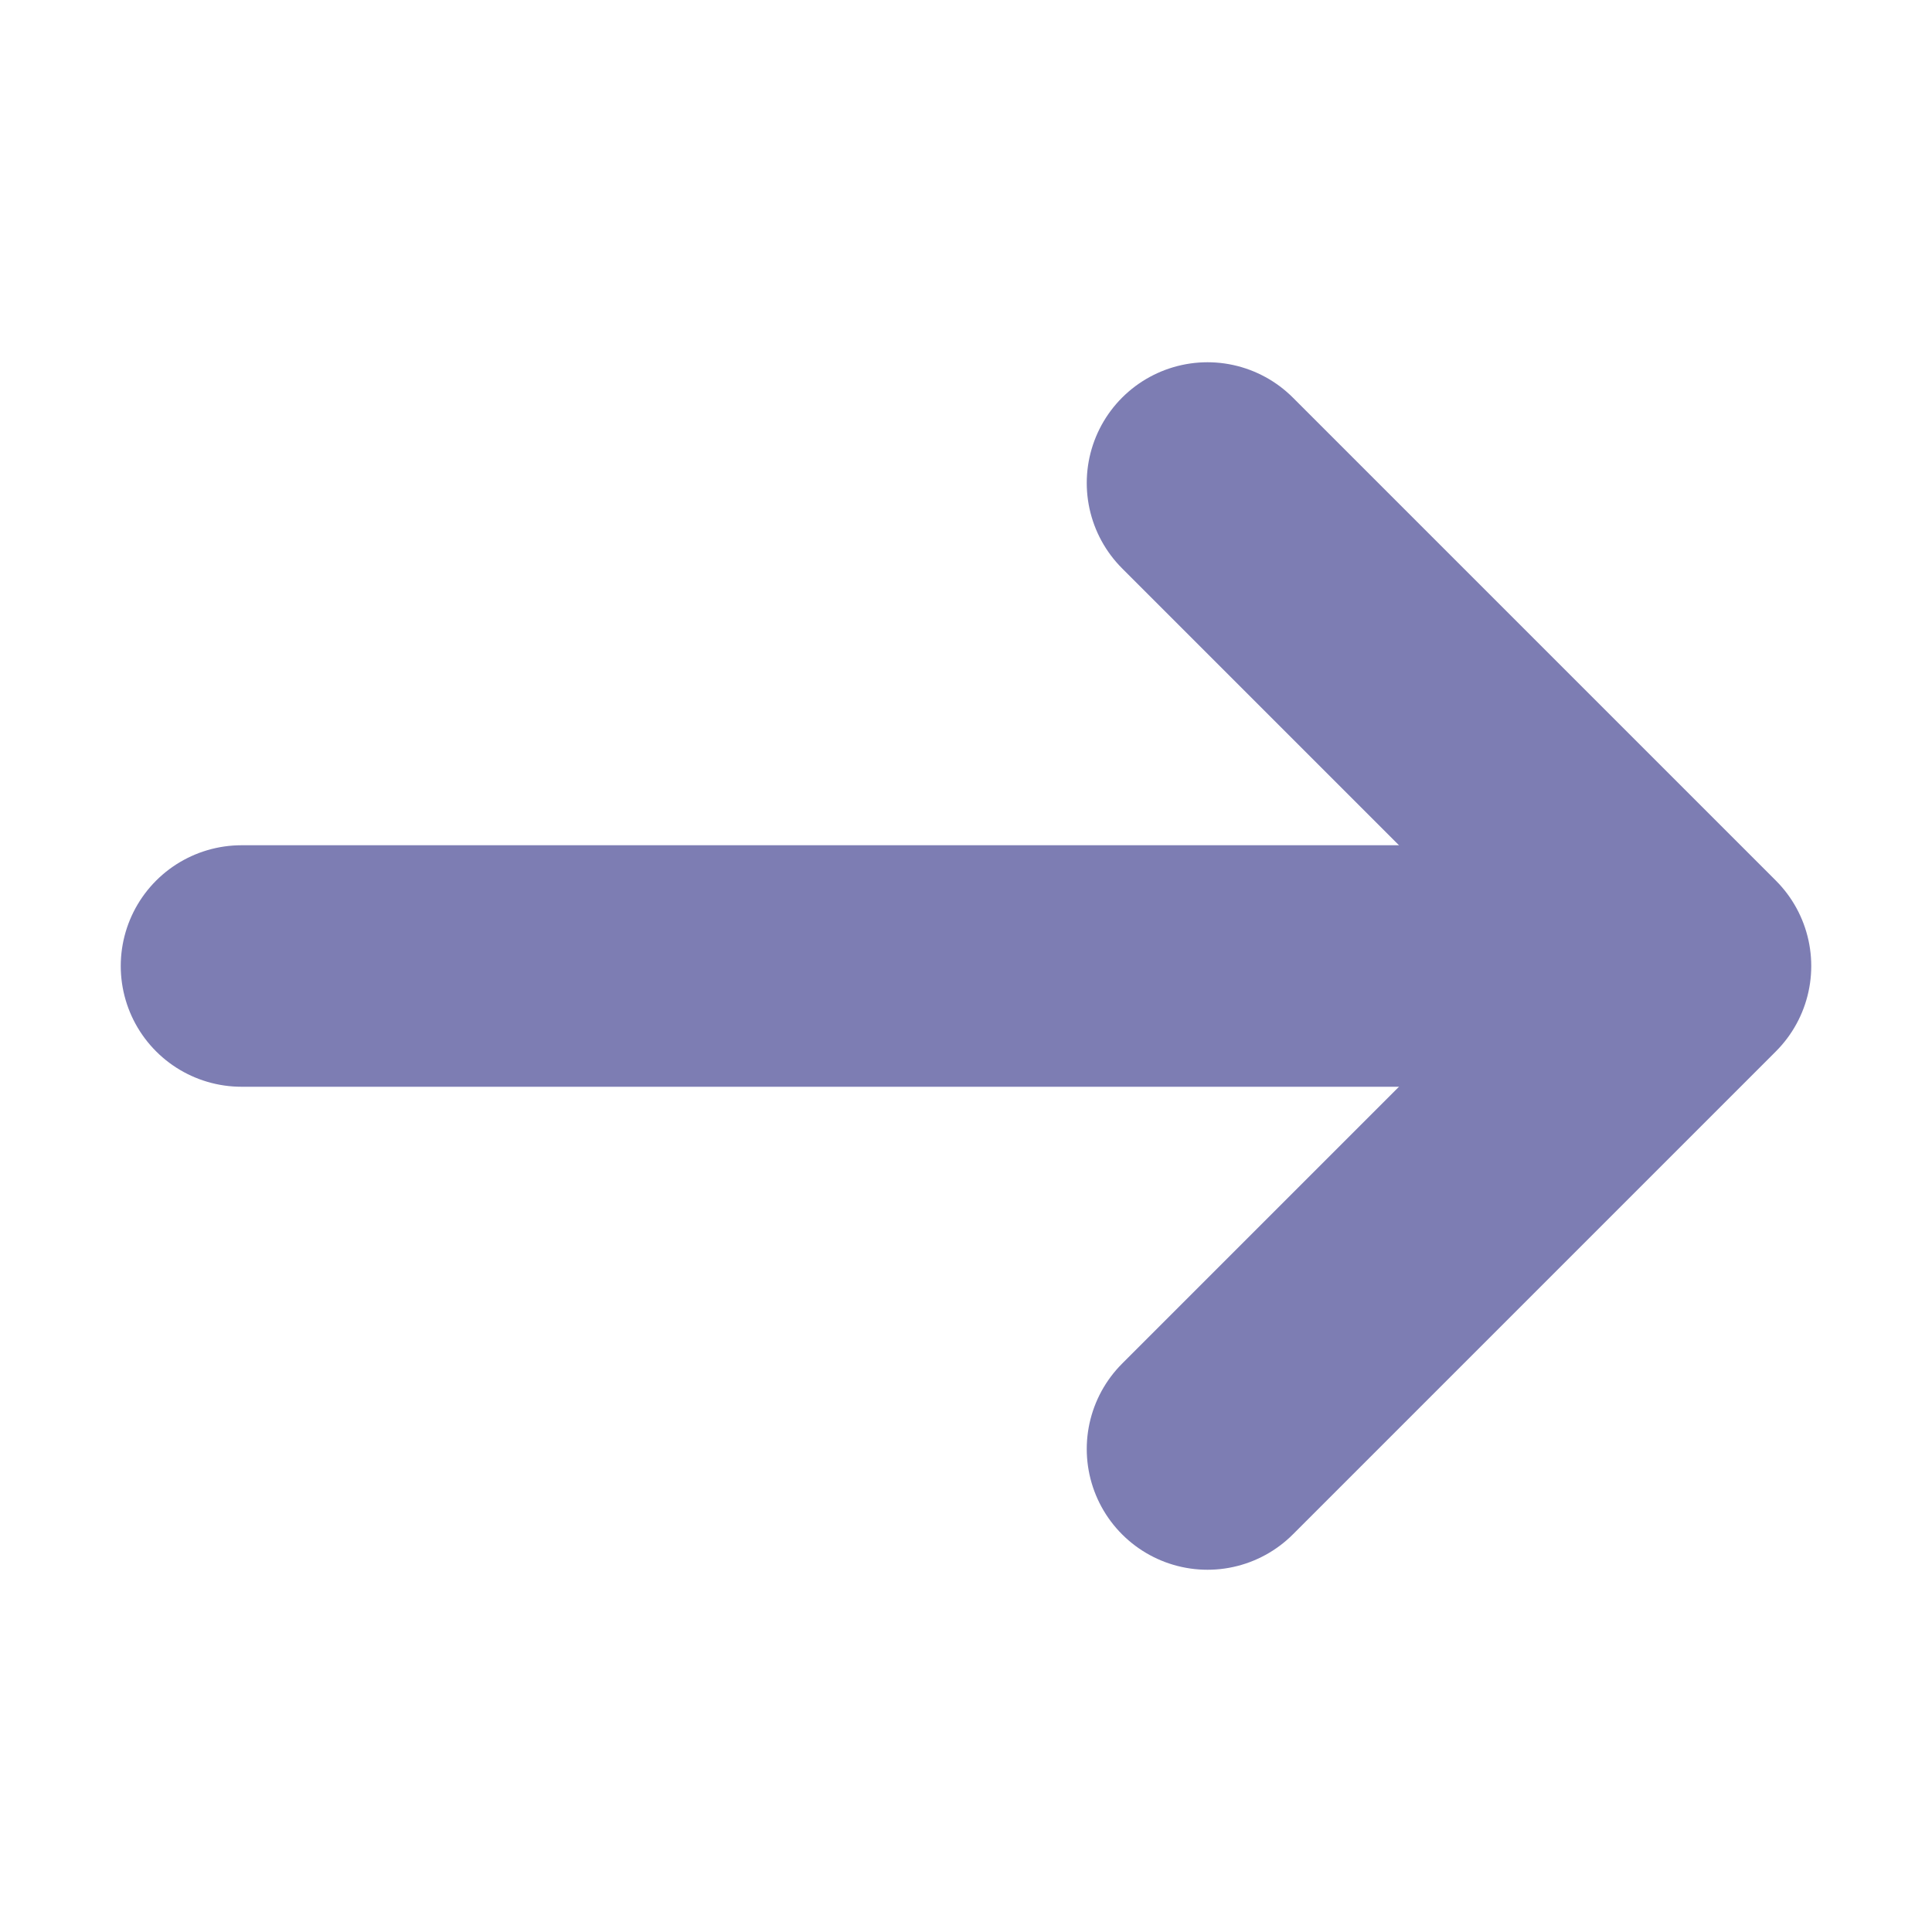 <svg width="16" height="16" viewBox="0 0 16 16" fill="none" xmlns="http://www.w3.org/2000/svg">
<path d="M2 8L13 8" stroke="#7D7DB3" stroke-width="2" stroke-linecap="round" stroke-linejoin="round"/>
<path d="M10 4L14 8L10 12" stroke="#7D7DB3" stroke-width="2" stroke-linecap="round" stroke-linejoin="round"/>
</svg>
